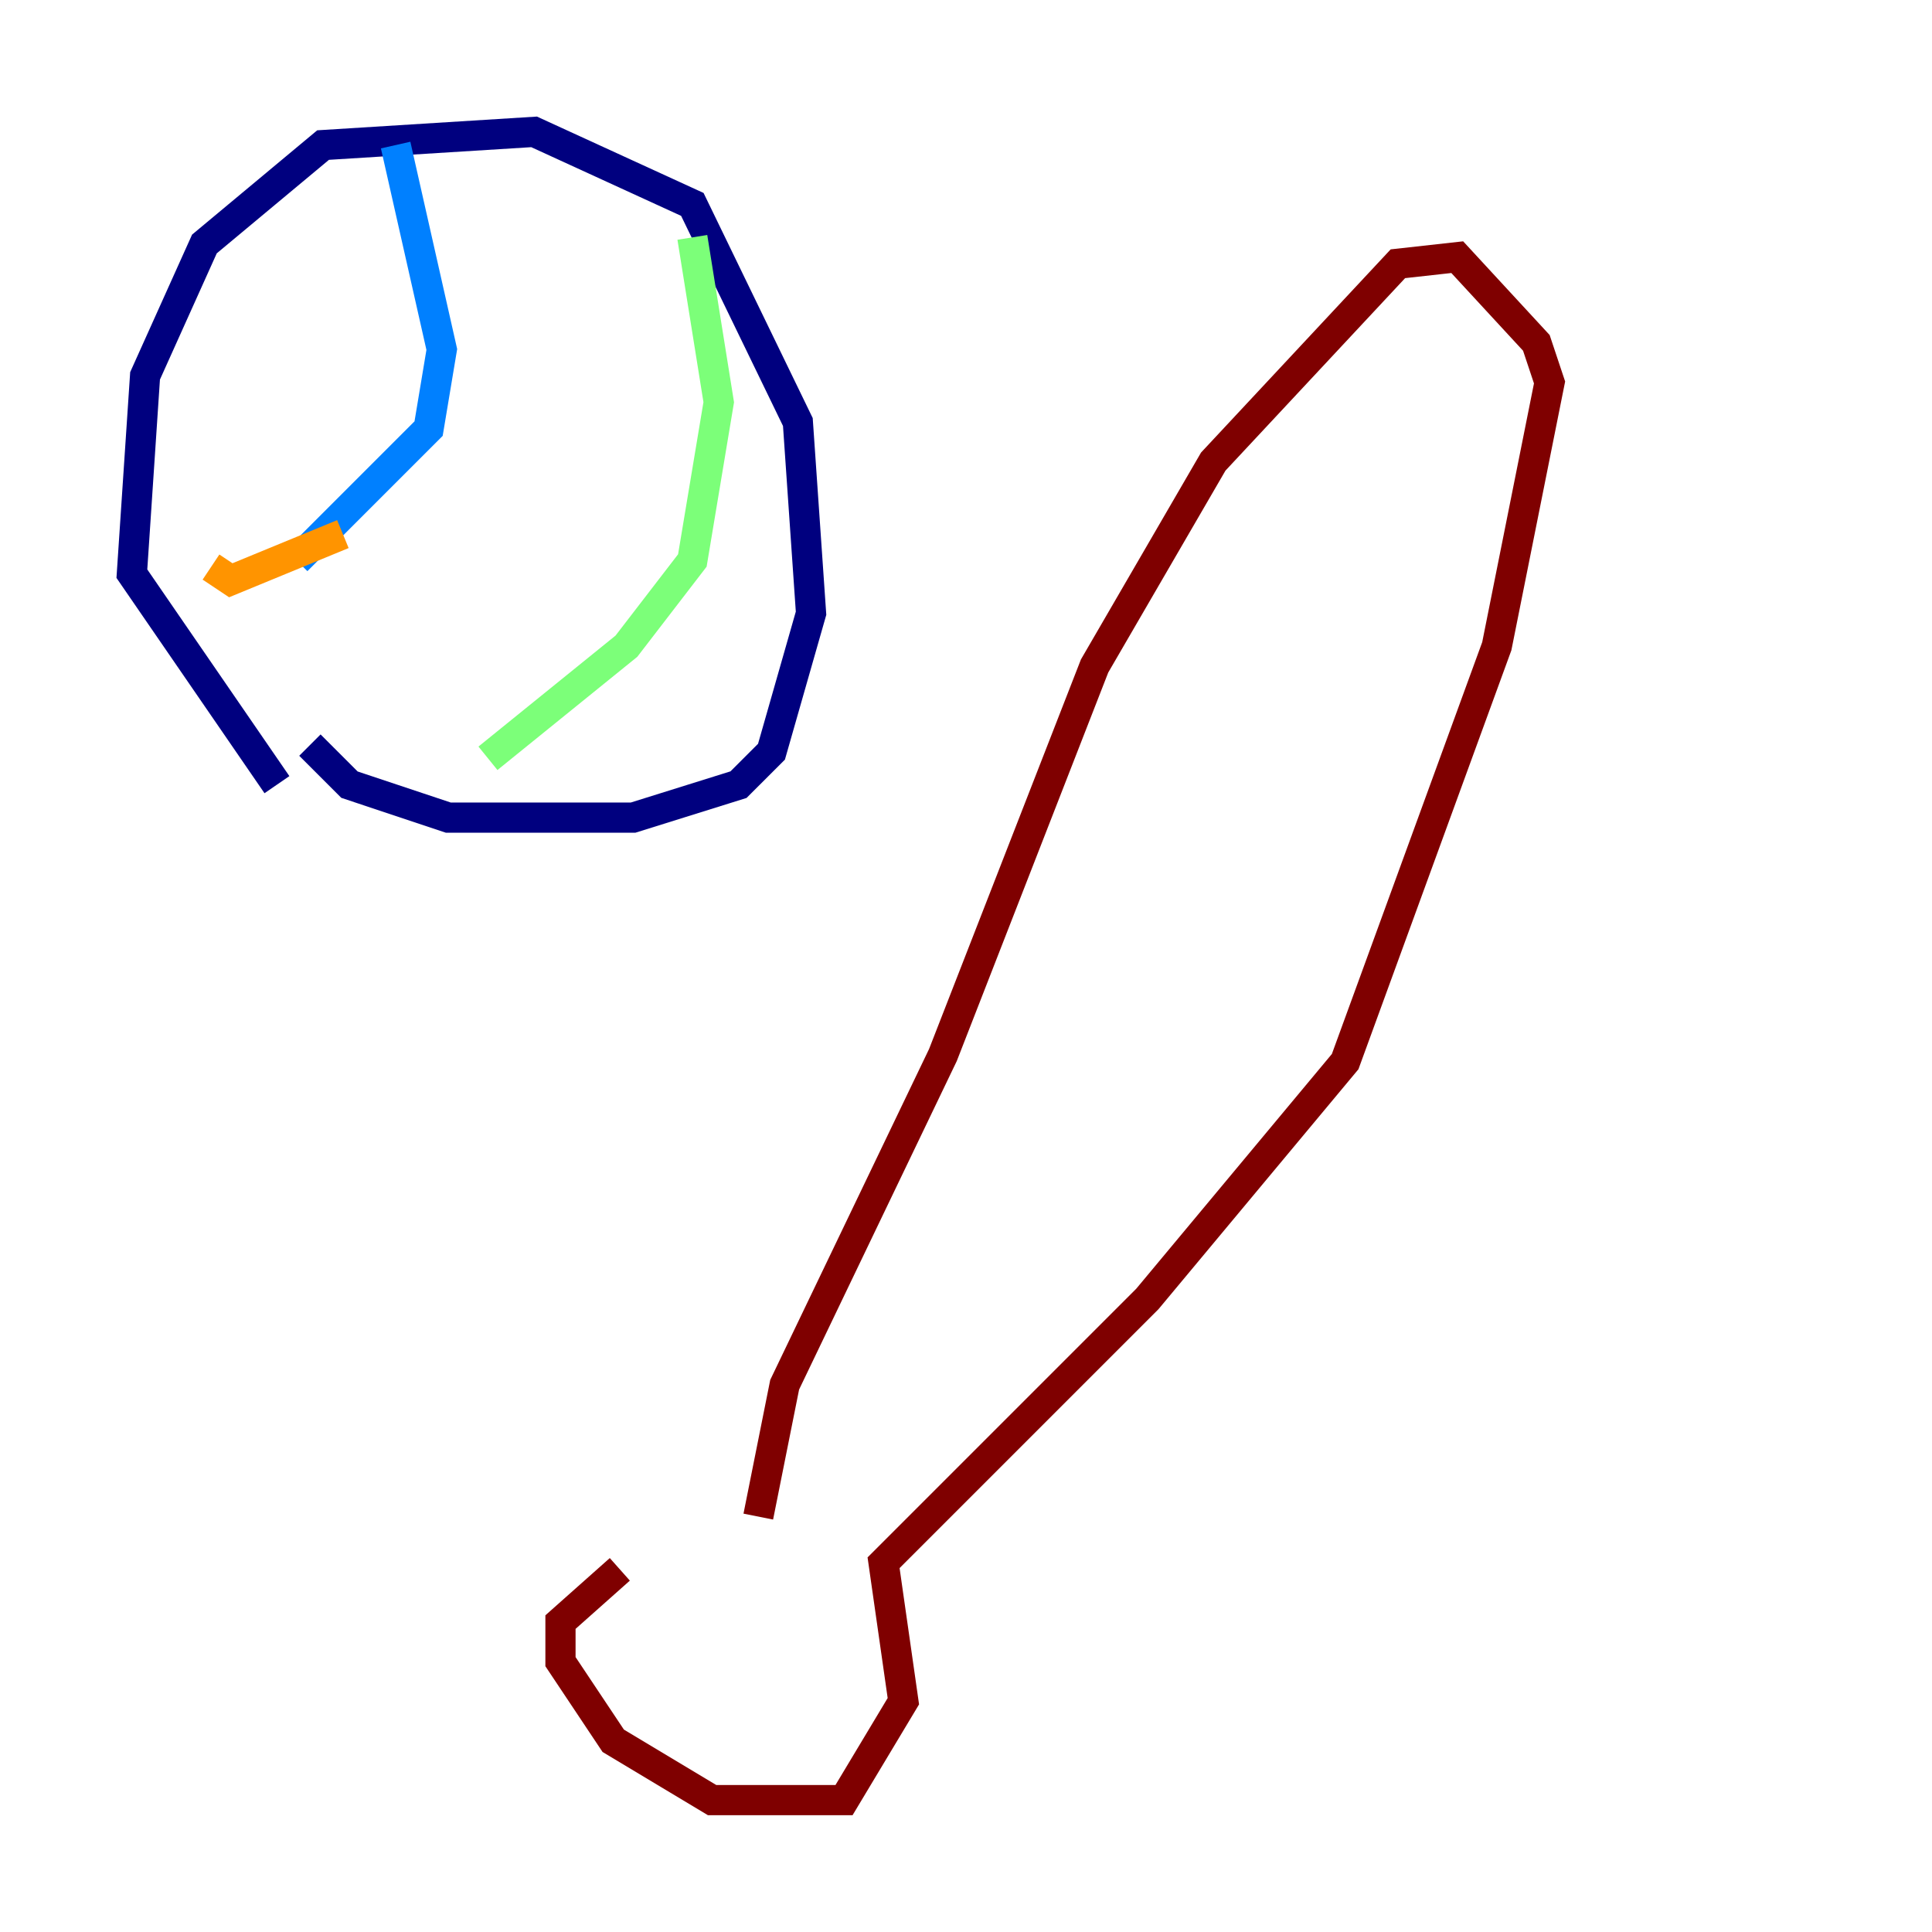 <?xml version="1.0" encoding="utf-8" ?>
<svg baseProfile="tiny" height="128" version="1.2" viewBox="0,0,128,128" width="128" xmlns="http://www.w3.org/2000/svg" xmlns:ev="http://www.w3.org/2001/xml-events" xmlns:xlink="http://www.w3.org/1999/xlink"><defs /><polyline fill="none" points="18.348,51.986 8.737,38.007 9.611,24.901 13.543,16.164 21.406,9.611 35.386,8.737 45.87,13.543 52.86,27.959 53.734,40.628 51.113,49.802 48.928,51.986 41.939,54.171 29.706,54.171 23.154,51.986 20.532,49.365" stroke="#00007f" stroke-width="2" /><polyline fill="none" points="26.212,9.611 29.27,23.154 28.396,28.396 19.659,37.133" stroke="#0080ff" stroke-width="2" /><polyline fill="none" points="45.87,15.727 47.618,26.648 45.87,37.133 41.502,42.812 32.328,50.239" stroke="#7cff79" stroke-width="2" /><polyline fill="none" points="22.717,35.386 15.29,38.444 13.979,37.57" stroke="#ff9400" stroke-width="2" /><polyline fill="none" points="50.239,100.478 51.986,91.741 62.471,69.898 72.519,44.123 80.382,30.58 92.614,17.474 96.546,17.038 101.788,22.717 102.662,25.338 99.167,42.812 89.12,70.335 76.014,86.061 58.539,103.536 59.85,112.71 55.918,119.263 47.181,119.263 40.628,115.331 37.133,110.089 37.133,107.468 41.065,103.973" stroke="#7f0000" stroke-width="2" /></svg>